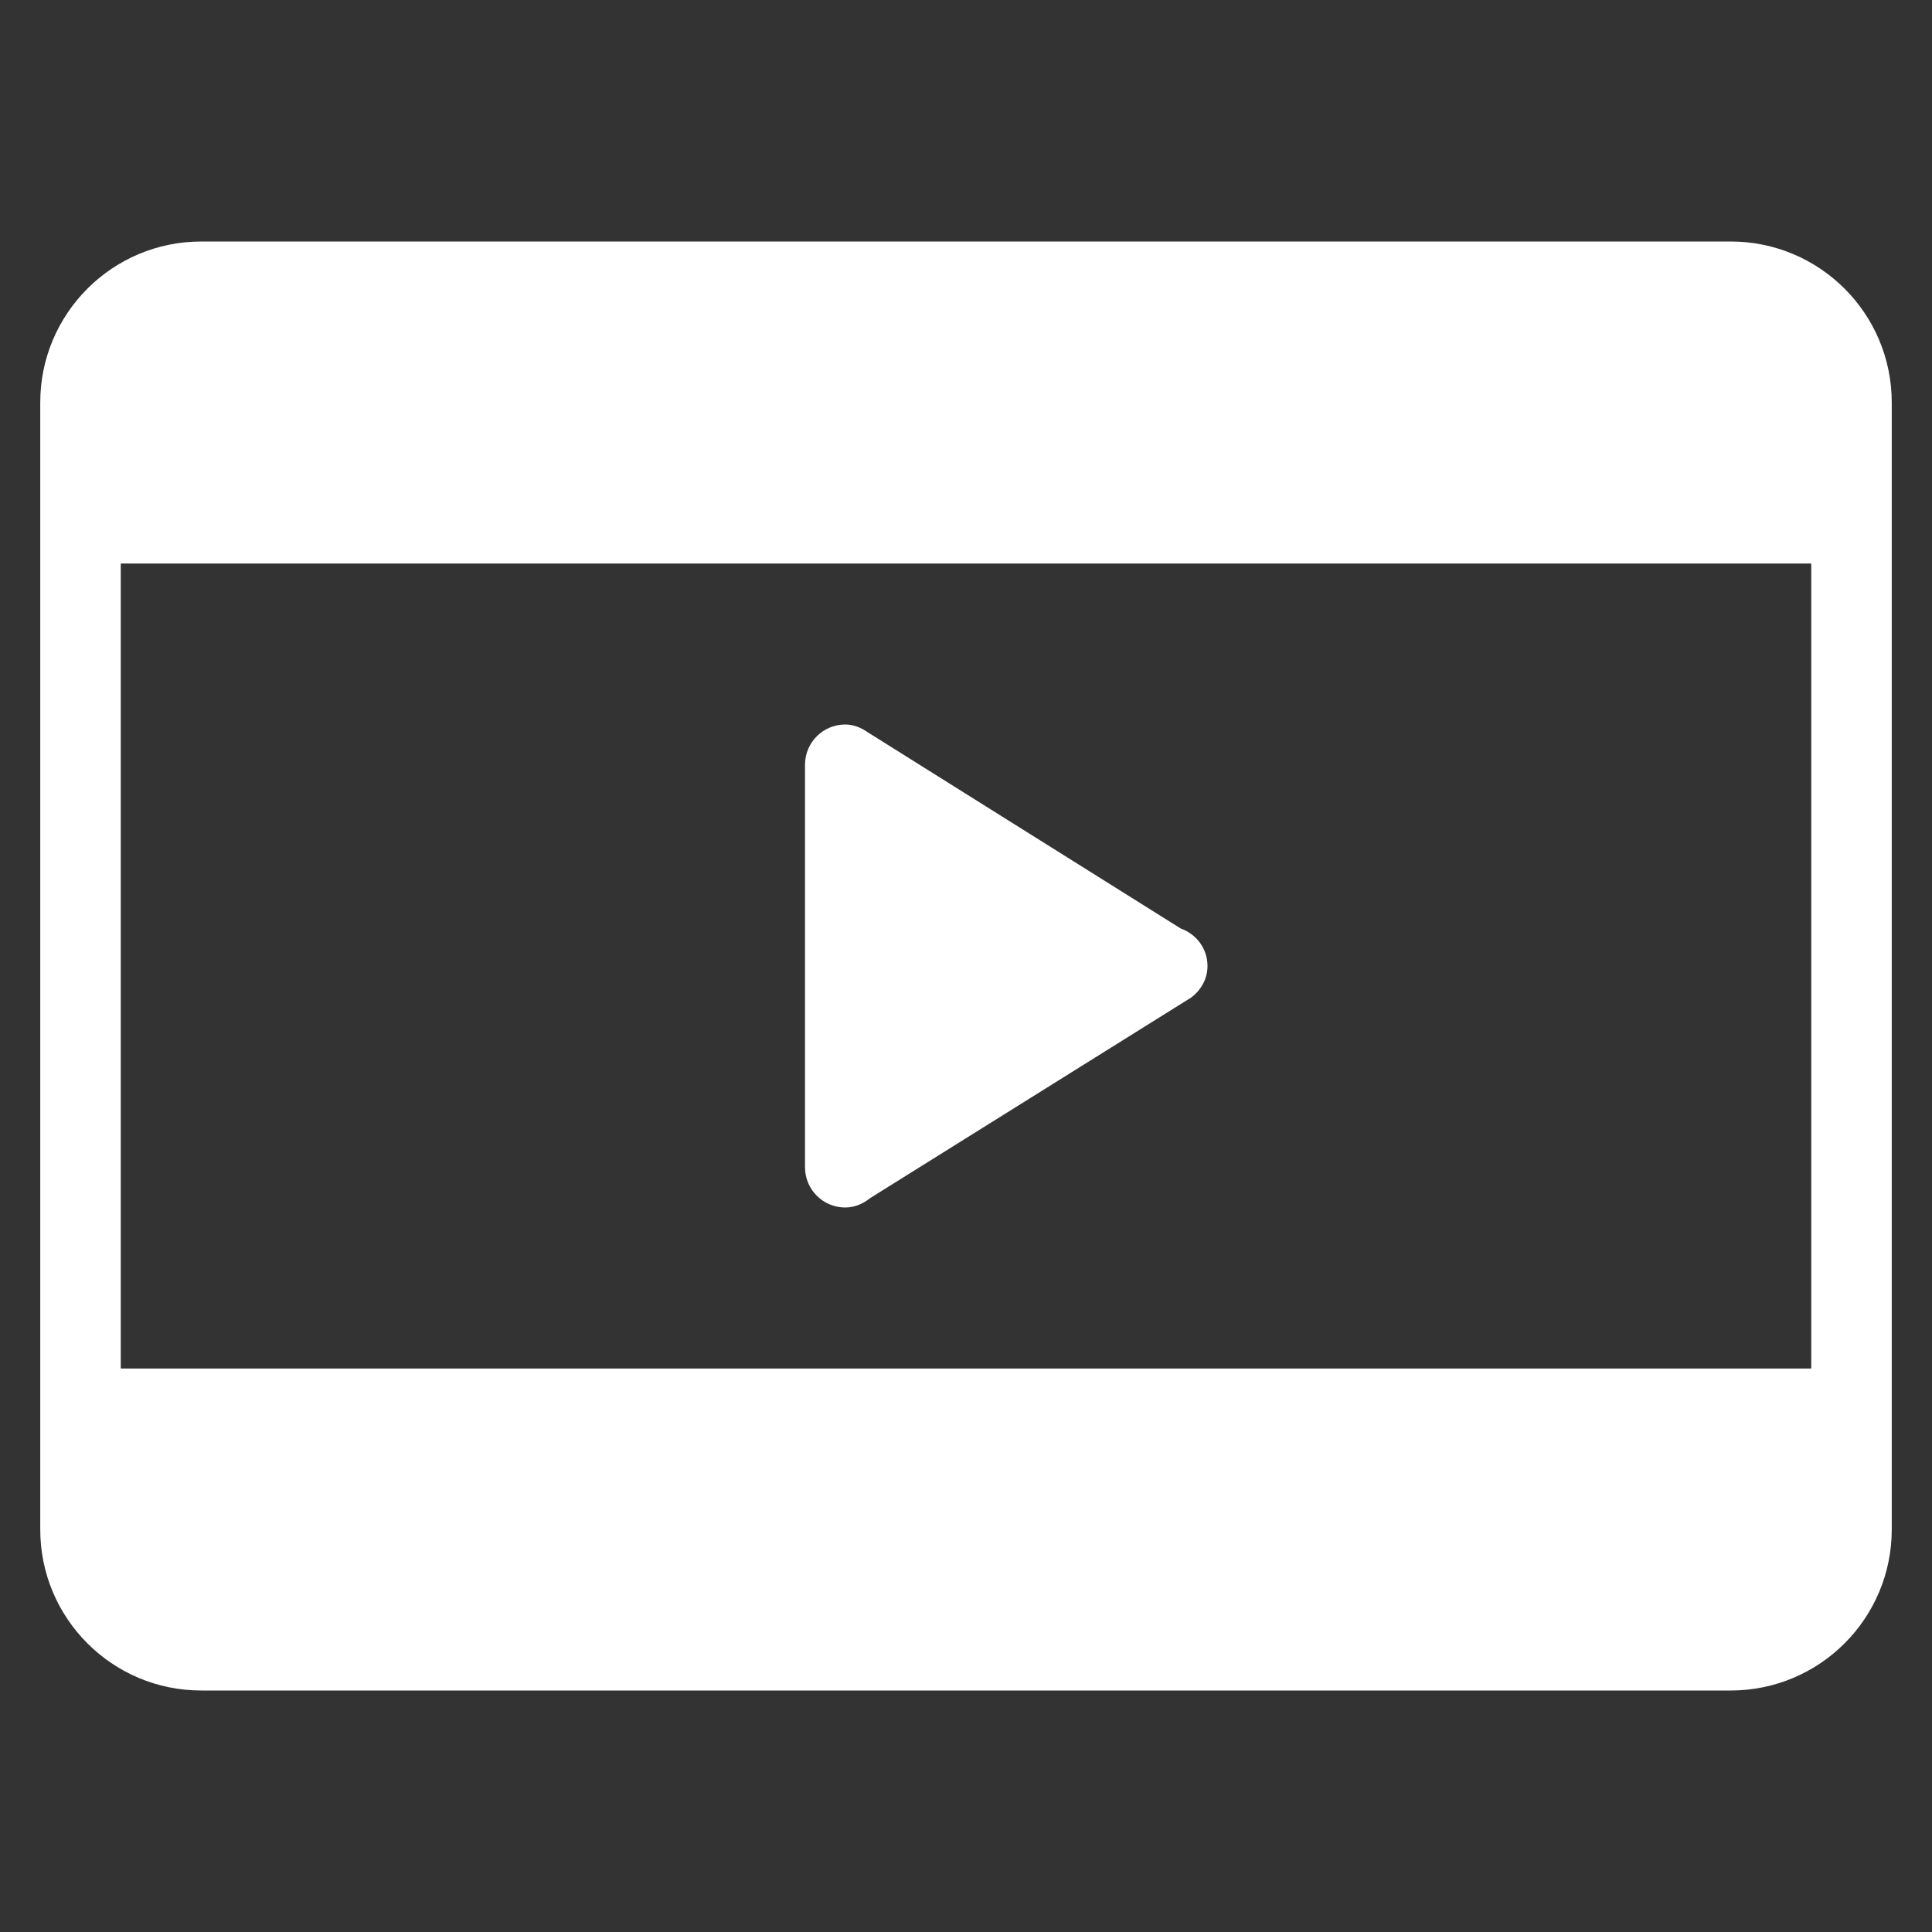 <svg width="48" height="48" xmlns="http://www.w3.org/2000/svg" xmlns:svg="http://www.w3.org/2000/svg"><rect width="100%" height="100%" fill="#333333" stroke="none"/><style type="text/css">g{fill:#FFFFFF;}path{fill:#FFFFFF;}</style>
 <g>
  <title>Layer 1</title>
  <path id="svg_1" fill-rule="evenodd" d="m43,42l-38,0c-2.209,0 -4,-1.791 -4,-4l0,-28c0,-2.209 1.791,-4 4,-4l38,0c2.209,0 4,1.791 4,4l0,28c0,2.209 -1.791,4 -4,4zm-31,-34l-7,0c-1.104,0 -2,0.896 -2,2l0,2l9,0l0,-4zm11,0l-9,0l0,4l9,0l0,-4zm11,0l-9,0l0,4l9,0l0,-4zm11,2c0,-1.104 -0.896,-2 -2,-2l-7,0l0,4l9,0l0,0l0,-2zm0,4l0,0l-42,0l0,20l42,0l0,0l0,-20zm0,22l0,0l-9,0l0,4l-2,0l0,-4l-9,0l0,4l-2,0l0,-4l-9,0l0,4l-2,0l0,-4l-9,0l0,2c0,1.104 0.896,2 2,2l38,0c1.104,0 2,-0.896 2,-2l0,-2zm-23.379,-6.235c-0.172,0.139 -0.383,0.235 -0.621,0.235c-0.553,0 -1,-0.447 -1,-1l0,-10c0,-0.552 0.447,-1 1,-1c0.213,0 0.4,0.082 0.563,0.196l7.771,4.872c0.386,0.137 0.666,0.498 0.666,0.932c0,0.325 -0.165,0.601 -0.405,0.783l-7.974,4.982z" clip-rule="evenodd"/>
  <path stroke="#FFFFFF" d="m2.457,10.416c10.444,-0.189 21.729,-0.362 32.404,-0.499l10.783,-0.102" id="svg_2" stroke-width="5" fill="none"/>
  <path stroke="#FFFFFF" d="m2.157,37.972c0.835,0 1.687,0 2.586,0c0.763,0 1.613,0 2.518,0c0.804,0 1.71,-0.009 2.491,0c0.897,0.011 1.715,0.149 2.554,0.225c0.821,0.074 1.649,0.077 2.496,0.075c0.781,-0.002 1.645,-0.1 2.483,-0.221c0.939,-0.135 1.729,-0.207 2.558,-0.335c0.848,-0.131 1.685,-0.12 2.514,-0.12c0.812,0 1.674,0 2.59,0c0.845,0 1.699,-0.01 2.481,0.046c0.829,0.06 1.662,0.102 2.433,0.104c0.921,0.003 1.703,0 2.593,0c0.881,0 1.698,0 2.679,0c0.742,0 1.694,0 2.347,0c0.902,0 1.893,0 2.646,0c0.833,0 1.743,0 2.551,0l0.862,0l0.848,0l0.861,0" id="svg_3" stroke-linecap="null" stroke-linejoin="null" stroke-dasharray="null" stroke-width="5" fill="none"/>
 </g>
</svg>

